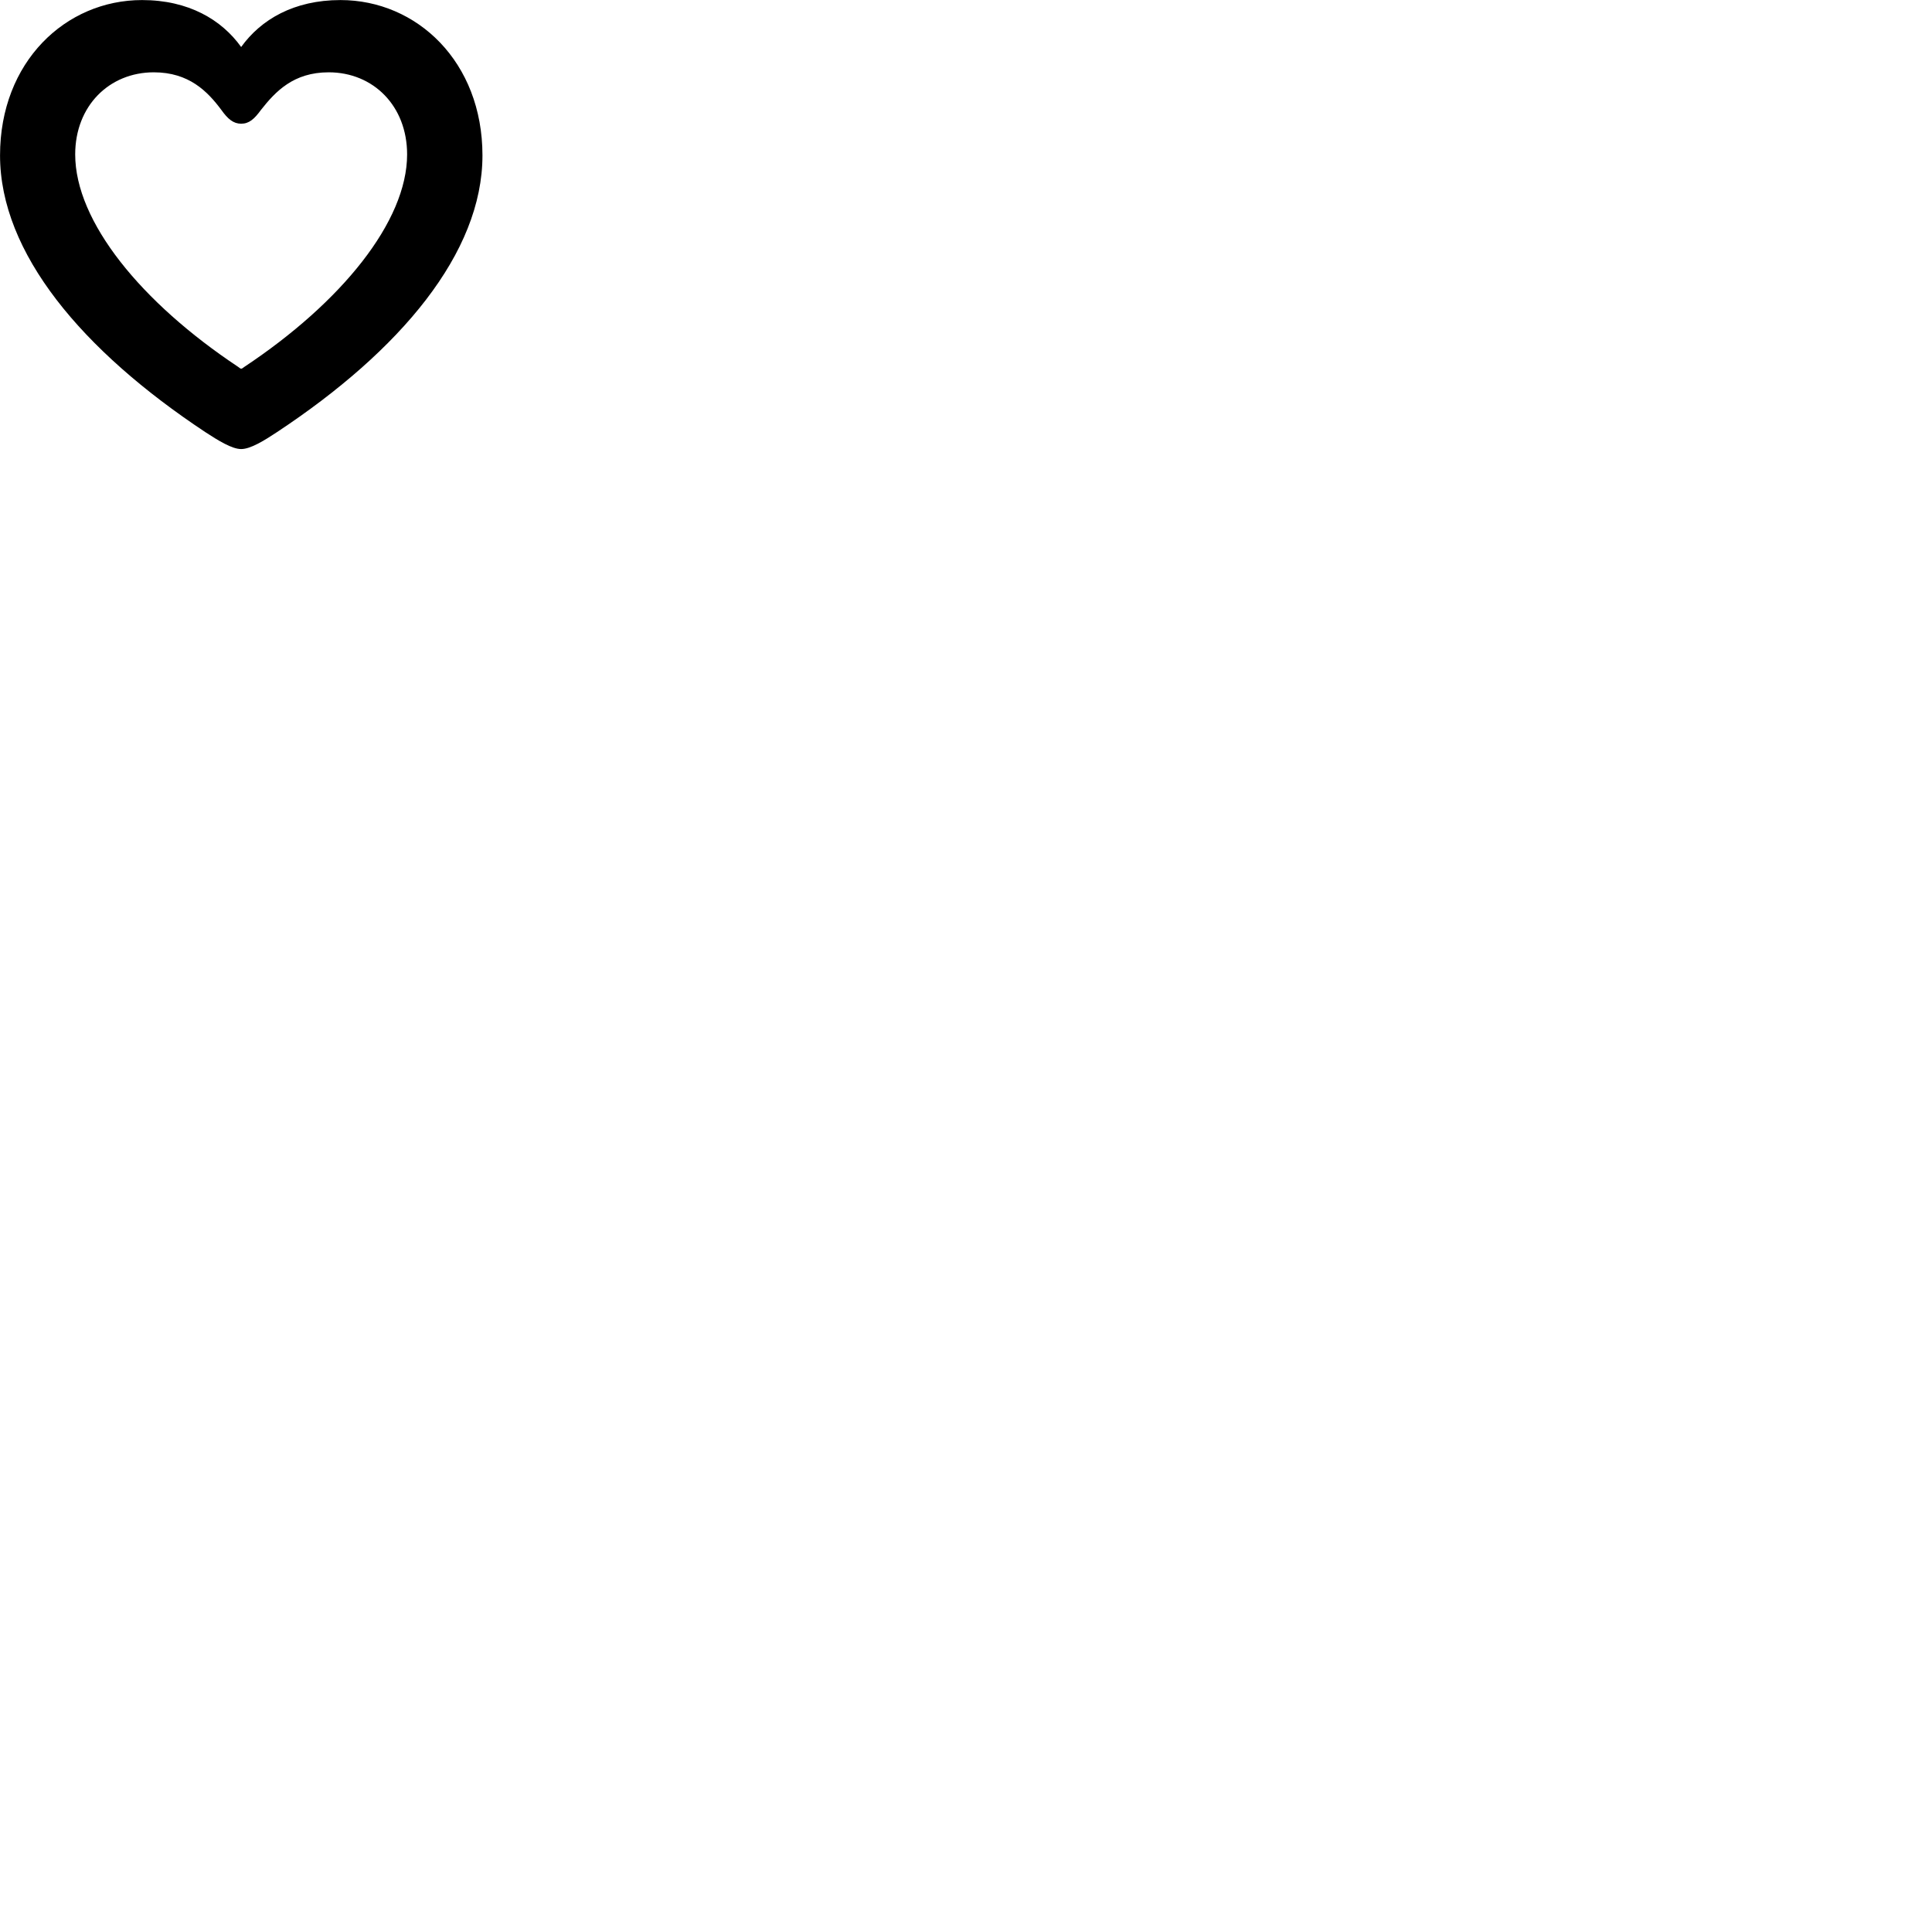 
        <svg xmlns="http://www.w3.org/2000/svg" viewBox="0 0 100 100">
            <path d="M0.002 8.043C0.002 13.093 4.252 18.143 10.622 22.363C11.312 22.813 12.012 23.243 12.482 23.243C12.962 23.243 13.662 22.813 14.342 22.363C20.722 18.143 24.972 13.093 24.972 8.043C24.972 3.203 21.582 0.003 17.622 0.003C15.212 0.003 13.502 1.013 12.482 2.433C11.472 1.023 9.762 0.003 7.352 0.003C3.392 0.003 0.002 3.203 0.002 8.043ZM3.892 7.993C3.892 5.483 5.652 3.743 7.962 3.743C9.782 3.743 10.742 4.733 11.452 5.683C11.792 6.163 12.082 6.403 12.482 6.403C12.892 6.403 13.162 6.163 13.512 5.683C14.262 4.733 15.192 3.743 17.012 3.743C19.322 3.743 21.072 5.483 21.072 7.993C21.072 11.463 17.672 15.653 12.642 18.993C12.572 19.043 12.532 19.083 12.482 19.083C12.442 19.083 12.402 19.043 12.332 18.993C7.302 15.653 3.892 11.463 3.892 7.993Z" />
        </svg>
    